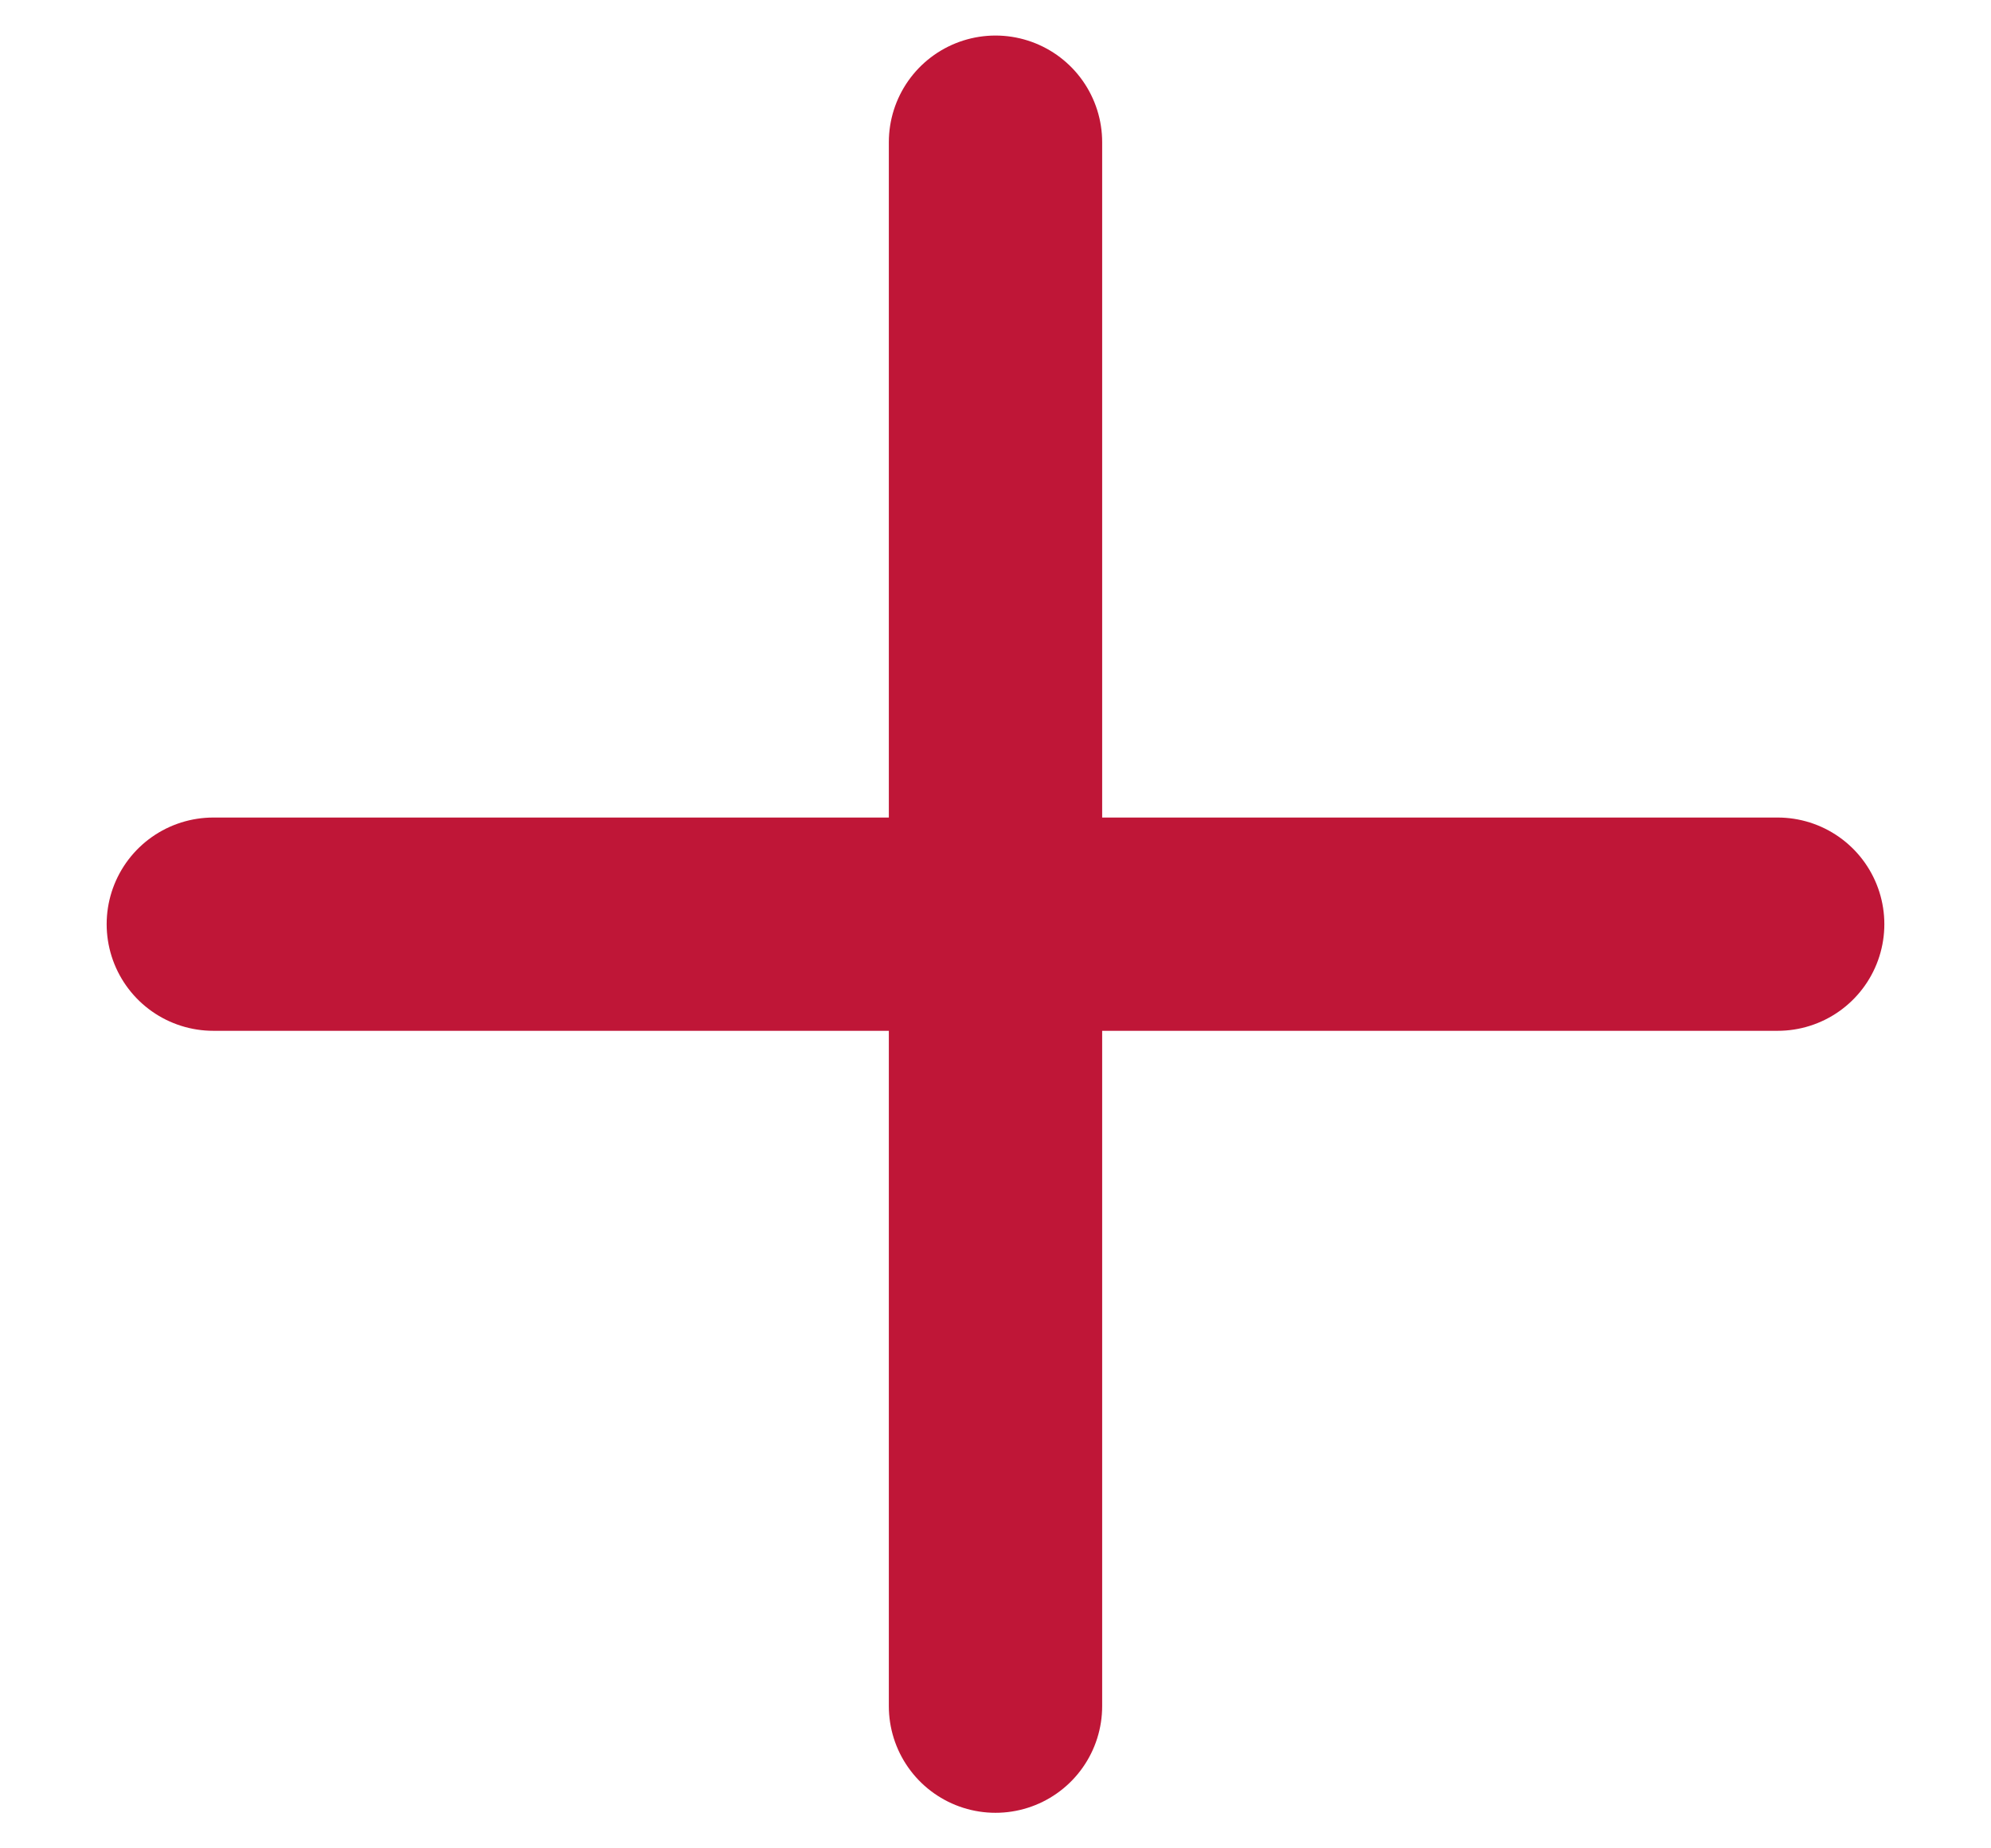 <svg width="14" height="13" viewBox="0 0 14 13" fill="none" xmlns="http://www.w3.org/2000/svg">
<path d="M1.5 6.5L12.5 6.5" stroke="#BF1637" stroke-width="1.5" stroke-linecap="round"/>
<path d="M7 1L7 12" stroke="#BF1637" stroke-width="1.5" stroke-linecap="round"/>
</svg>
